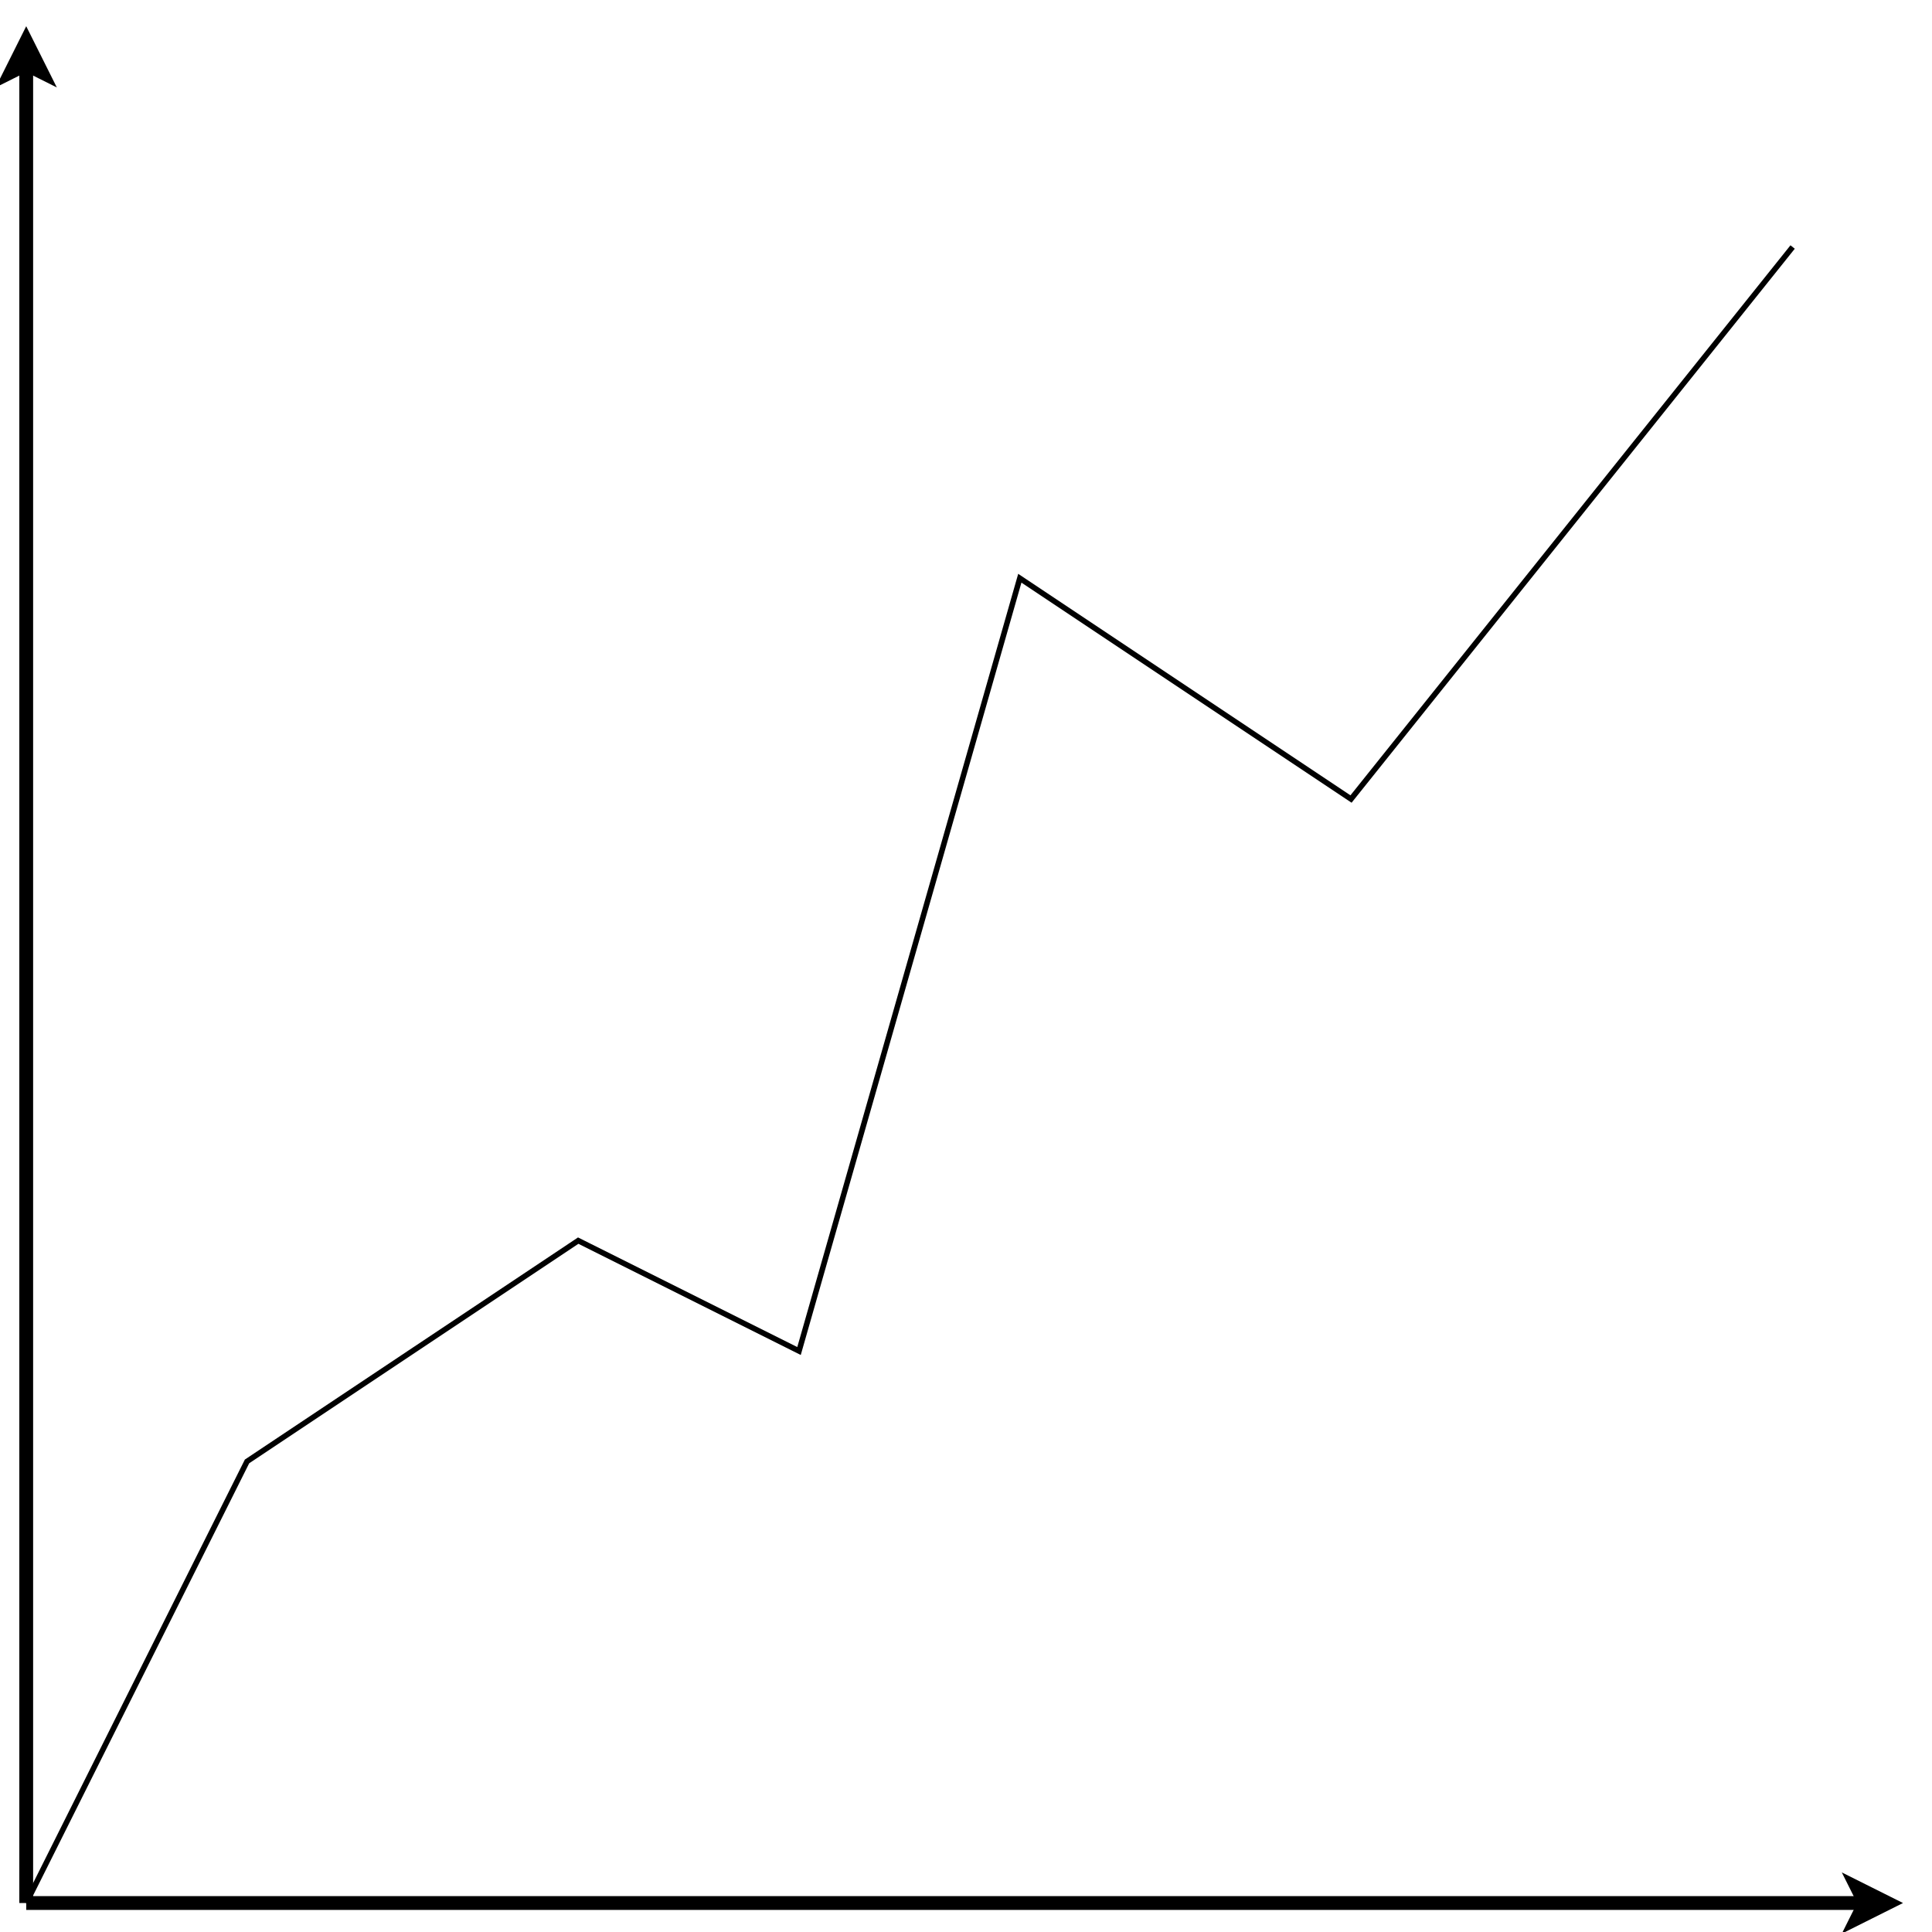 <?xml version="1.0" encoding="UTF-8"?>
<!DOCTYPE svg PUBLIC "-//W3C//DTD SVG 1.1//EN" "http://www.w3.org/Graphics/SVG/1.1/DTD/svg11.dtd">
<svg xmlns="http://www.w3.org/2000/svg" xmlns:xlink="http://www.w3.org/1999/xlink" version="1.1" width="700px" height="700px" viewBox="-0.5 -0.5 700 700" content="&lt;mxfile modified=&quot;2019-09-06T15:21:42.182Z&quot; host=&quot;www.draw.io&quot; agent=&quot;Mozilla/5.0 (X11; Ubuntu; Linux x86_64; rv:69.0) Gecko/20100101 Firefox/69.0&quot; version=&quot;11.2.5&quot; etag=&quot;m9NFQa9Nwt6h7HN8w82a&quot; type=&quot;google&quot; pages=&quot;1&quot;&gt;&lt;diagram id=&quot;L6Lcd7D4O2V5sGrGxMNG&quot;&gt;7VbLUoMwFP0a9pBAS5e2Vt0440wXrjPkFjIGbiekD/x6QwmPUMXq6Eo7XYSTk5N7zwkPj67y071iu+wROUiP+Pzk0VuPkCAkxKv/Pq8ssoiCBkmV4BbrgY14BQv6Ft0LDqVD1IhSi50LJlgUkGgHY0rh0aVtUbq77lgKF8AmYfISfRZcZw0ak3mPP4BIs3bnYLZoZnLWkm0nZcY4HgcQXXt0pRB1M8pPK5C1e60vzbq7D2a7whQU+poFNokDk3vbm61LV22zUPCb2jNzlUhWliLx6DLTuTRAYIalVvjS+RB1yAolqrME9c8/M9OIA7+wt6836Fww5wcwB60qQzn2PkfWu2xgcYspkEyLgyvPbNxpJ9ft8ITCbEx8ezZDK2MP5iz2XYUS9yoBu2ho60hnTj4R0kyloC+EzGDQdQ+dU3s/QfqlBAssYCo+Y8xyK6QchMcZxNtkMlaF+4JDXdBfCrlbaIWuzNhEwaoBbVcTyo/LDUZnKRrf0iP+uL8wnObTkX4YT/ND3+UTf5ofjfSJq28GjSPfvQHC/0fYb5zu8KeeWOayf5819P6zgK7fAA==&lt;/diagram&gt;&lt;/mxfile&gt;"><defs/><g><path d="M 9 689 L 675.16 689" fill="none" stroke="#000000" stroke-width="5" stroke-miterlimit="10" pointer-events="none"/><path d="M 683.41 689 L 672.41 694.5 L 675.16 689 L 672.41 683.5 Z" fill="#000000" stroke="#000000" stroke-width="5" stroke-miterlimit="10" pointer-events="none"/><path d="M 9 689 L 89 529 L 209 449 L 289 489 L 369 209 L 489 289 L 649 89" fill="none" stroke="#000000" stroke-width="2" stroke-miterlimit="10" pointer-events="none"/><path d="M 9 689 L 9 22.84" fill="none" stroke="#000000" stroke-width="5" stroke-miterlimit="10" pointer-events="none"/><path d="M 9 14.59 L 14.5 25.59 L 9 22.84 L 3.5 25.59 Z" fill="#000000" stroke="#000000" stroke-width="5" stroke-miterlimit="10" pointer-events="none"/></g></svg>